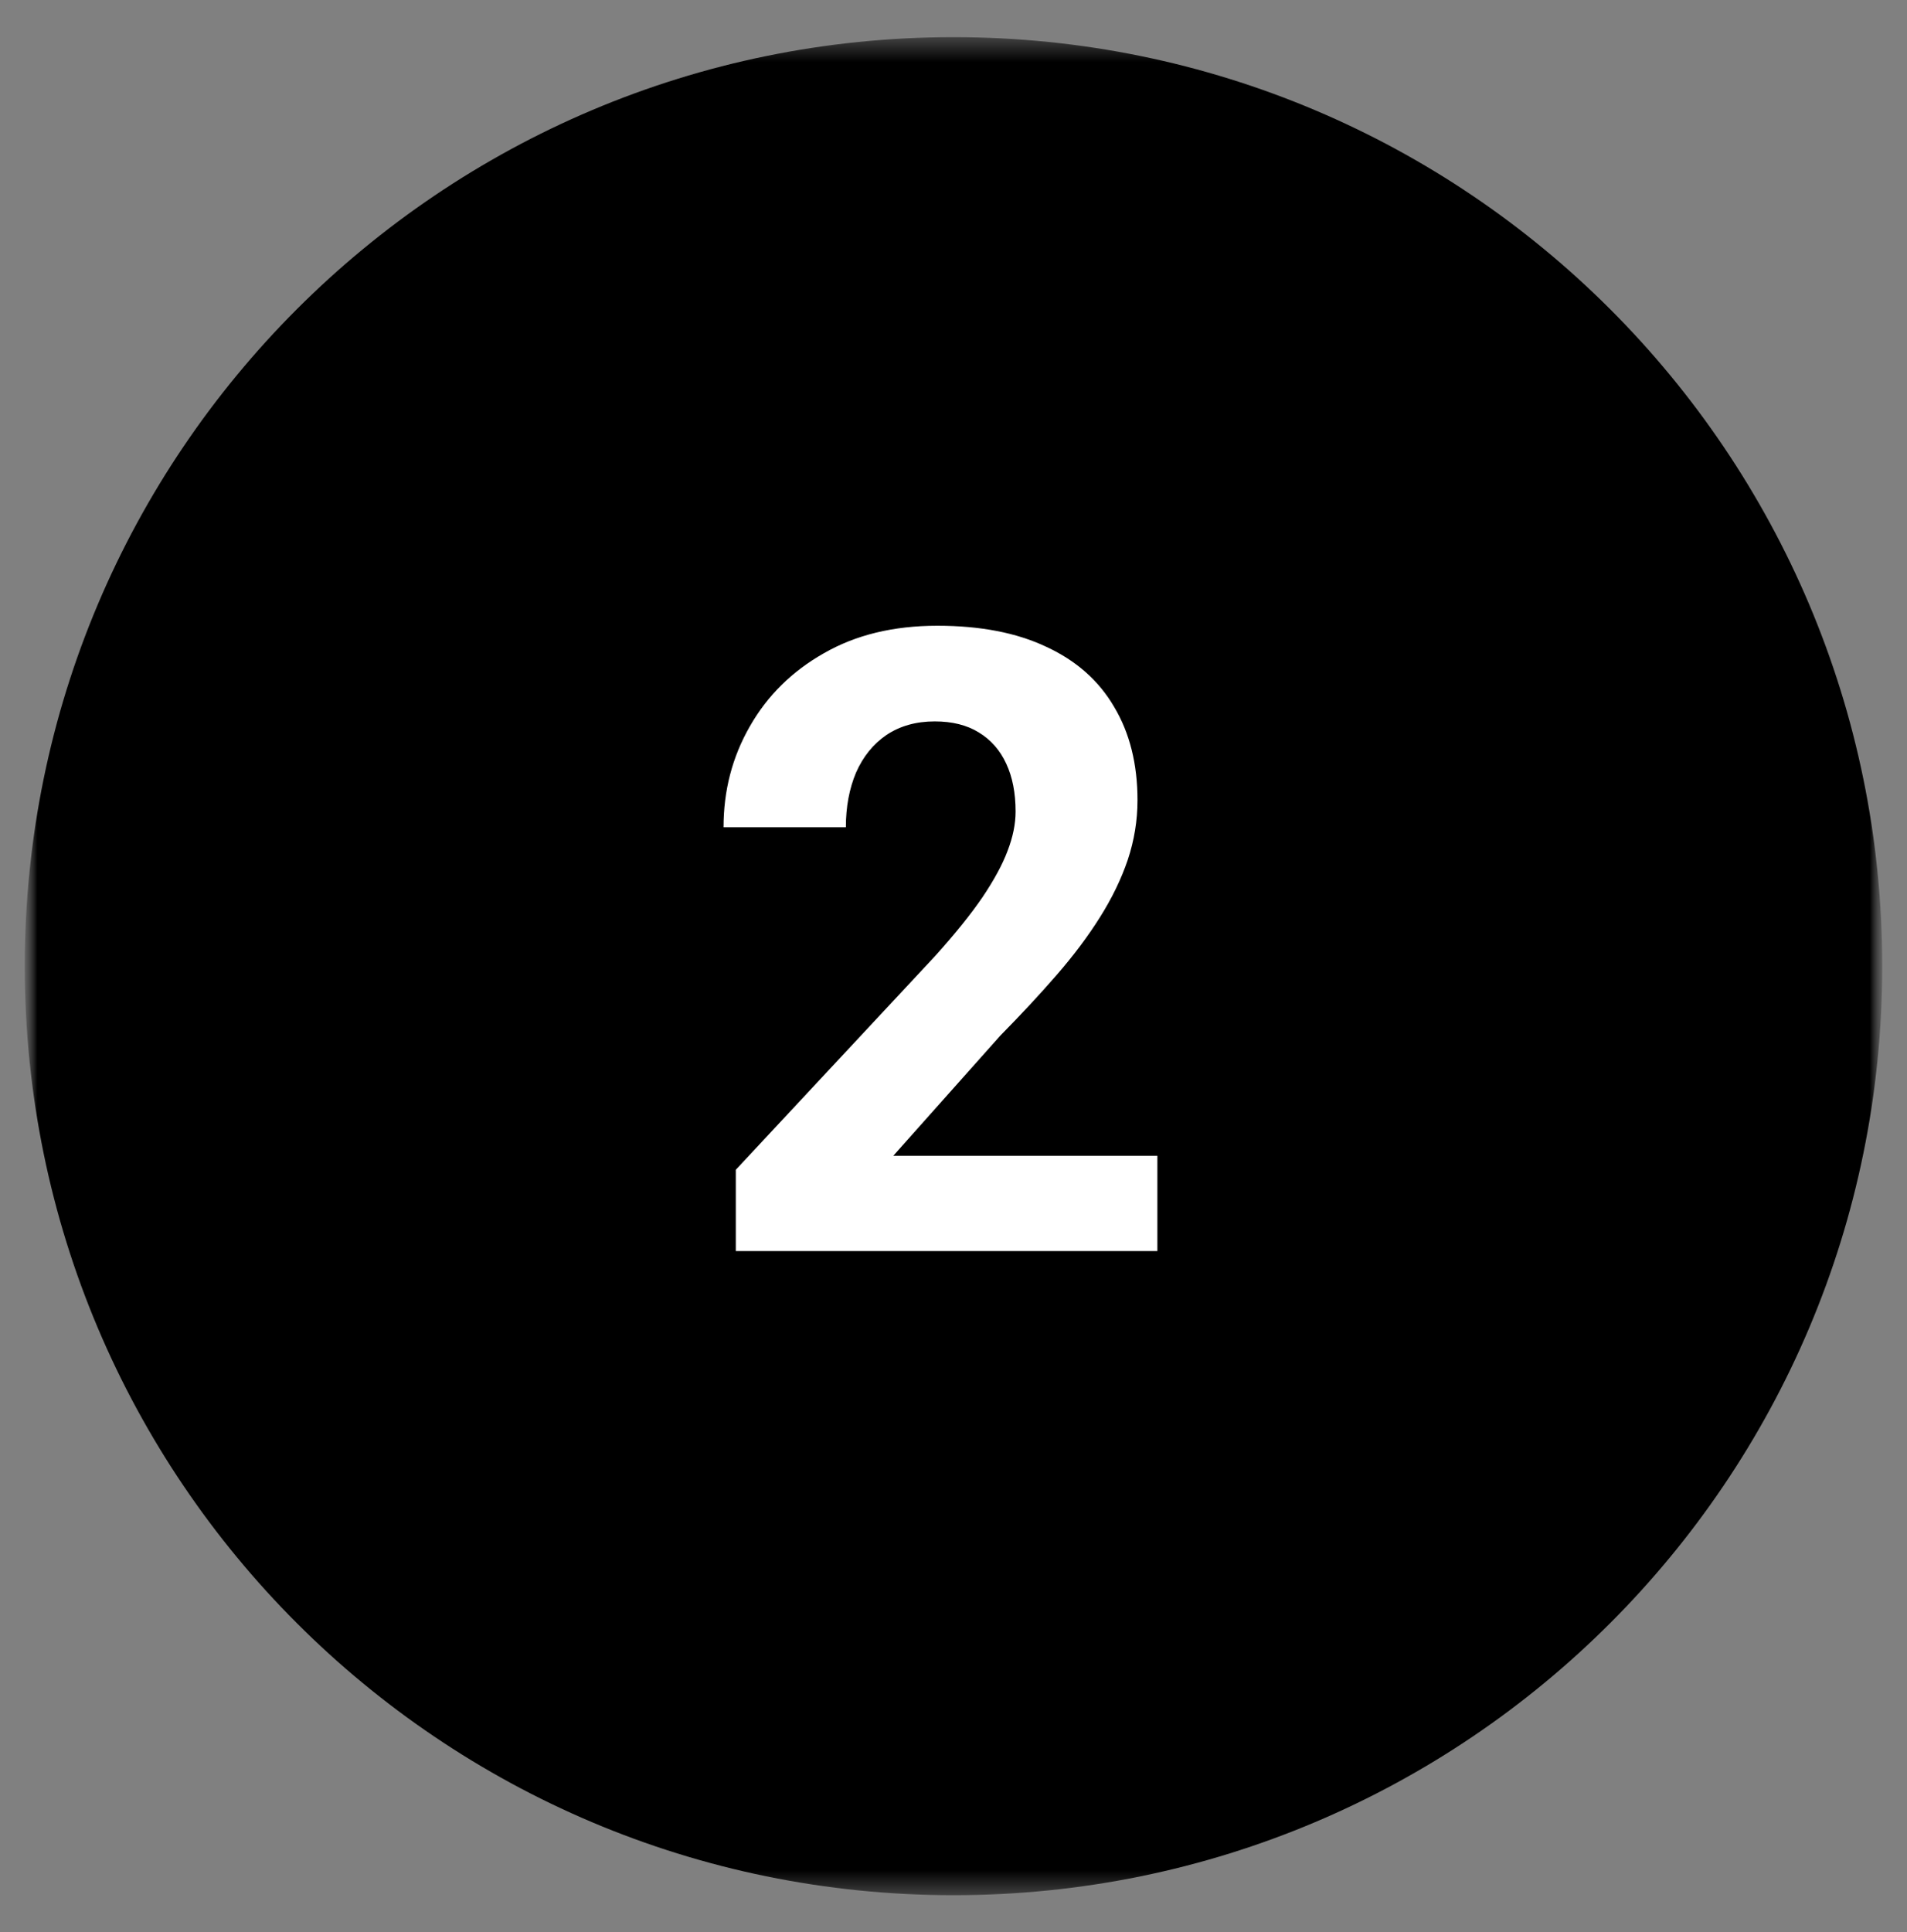 <svg width="77" height="78" viewBox="0 0 77 78" fill="none" xmlns="http://www.w3.org/2000/svg">
<rect x="0" y="0" width="77" height="78" fill="#808080" stroke="none"/>
<mask id="mask0_880_156" style="mask-type:luminance" maskUnits="userSpaceOnUse" x="1" y="1" width="75" height="76">
<path d="M76 1H1V77H76V1Z" fill="white"/>
</mask>
<g mask="url(#mask0_880_156)">
<mask id="mask1_880_156" style="mask-type:luminance" maskUnits="userSpaceOnUse" x="1" y="1" width="75" height="76">
<path d="M76 1.5H1V76.5H76V1.5Z" fill="white"/>
</mask>
<g mask="url(#mask1_880_156)">
<path d="M38.5 76.5C59.211 76.5 76 59.711 76 39C76 18.289 59.211 1.5 38.5 1.5C17.789 1.5 1 18.289 1 39C1 59.711 17.789 76.5 38.5 76.5Z" fill="black"/>
<path d="M46.732 46.654V50.499H29.71V47.218L37.76 38.588C38.569 37.688 39.207 36.896 39.674 36.212C40.141 35.517 40.477 34.897 40.682 34.35C40.898 33.791 41.007 33.261 41.007 32.76C41.007 32.008 40.881 31.365 40.631 30.829C40.38 30.282 40.01 29.861 39.52 29.564C39.041 29.268 38.449 29.12 37.743 29.12C36.991 29.12 36.341 29.302 35.794 29.667C35.259 30.032 34.849 30.539 34.564 31.188C34.291 31.837 34.154 32.572 34.154 33.393H29.215C29.215 31.911 29.568 30.556 30.274 29.325C30.981 28.083 31.978 27.098 33.265 26.369C34.553 25.628 36.079 25.258 37.845 25.258C39.588 25.258 41.058 25.543 42.254 26.112C43.462 26.671 44.373 27.48 44.989 28.539C45.615 29.587 45.929 30.84 45.929 32.299C45.929 33.119 45.798 33.922 45.536 34.709C45.273 35.483 44.898 36.258 44.408 37.033C43.929 37.796 43.348 38.571 42.664 39.357C41.981 40.143 41.223 40.958 40.392 41.801L36.068 46.654H46.732Z" fill="white"/>
</g>
</g>
</svg>
